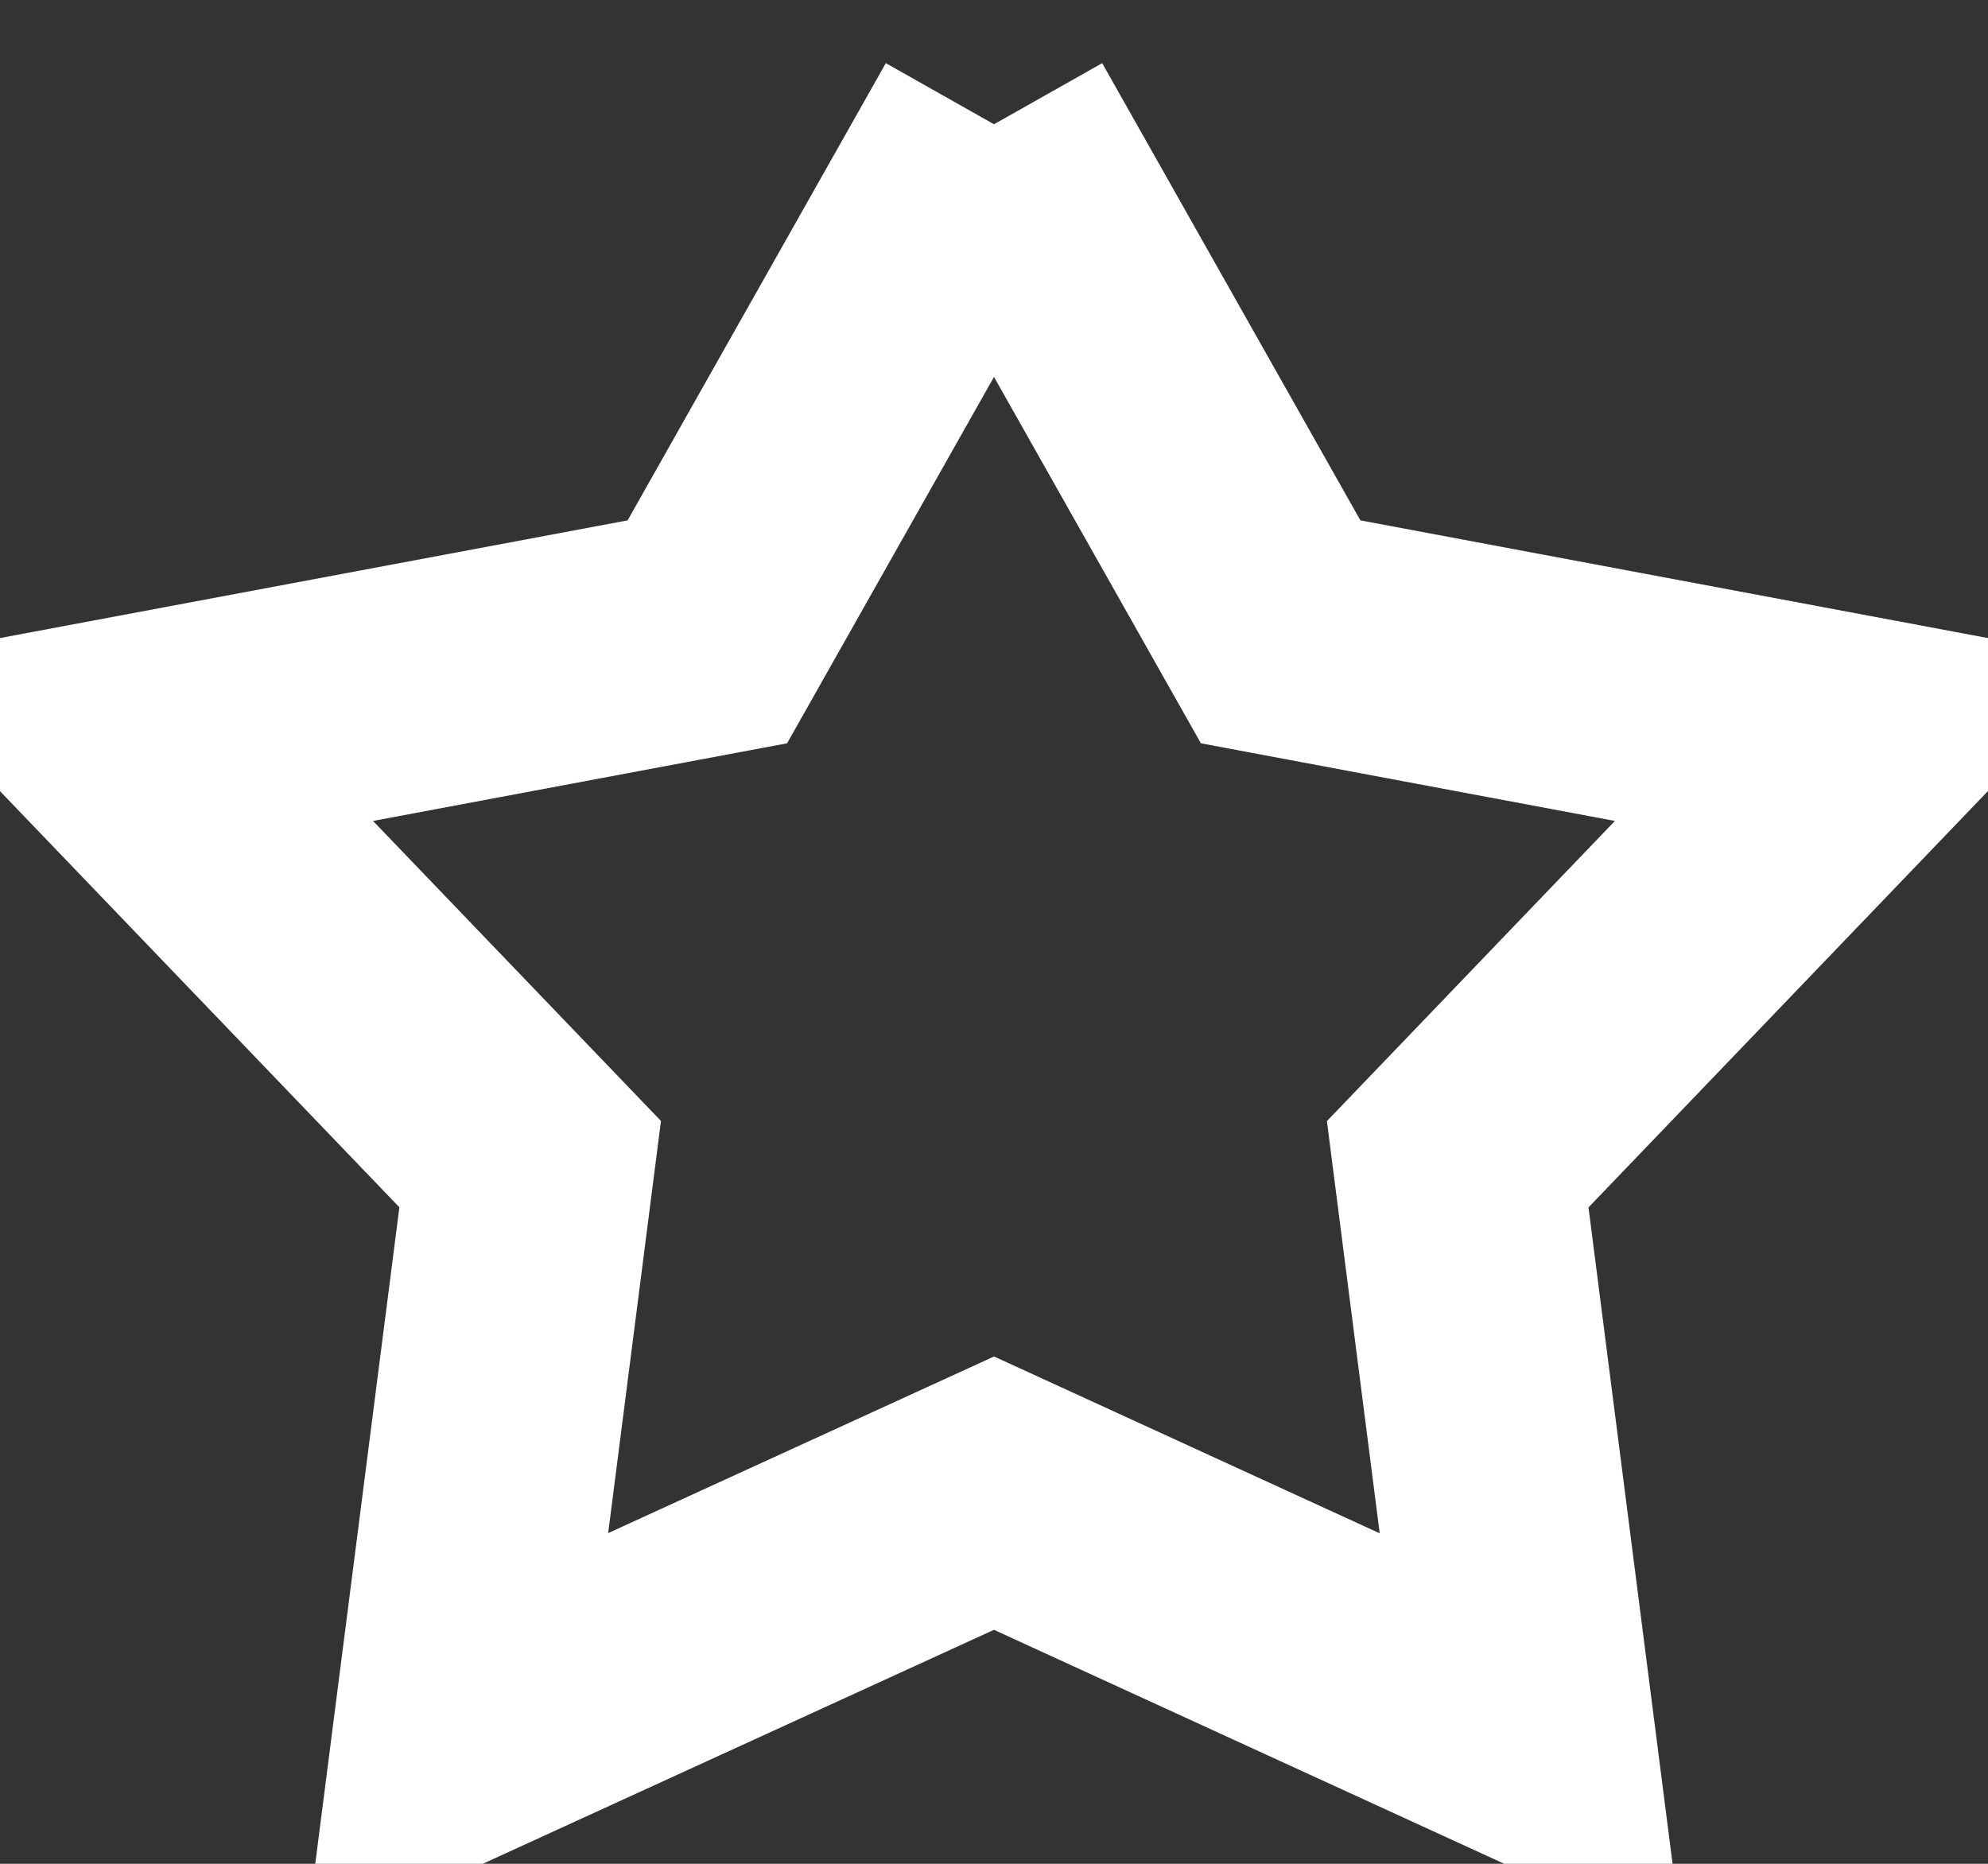 <svg xmlns="http://www.w3.org/2000/svg" preserveAspectRatio="xMidYMid" width="16" height="15" viewBox="0 0 16 15"><rect x="0" y="0" width="16" height="15" fill="#333333" stroke="none"/><defs><style>.cls-1 { stroke: #fff; stroke-width: 2px; fill: none; fill-rule: evenodd; }</style></defs><path d="M8 1l2.307 4.085 4.692.88-3.267 3.405.593 4.63L8 12.017l-4.326 1.98.593-4.628L1 5.965l4.693-.88L8 1" class="cls-1"/></svg>